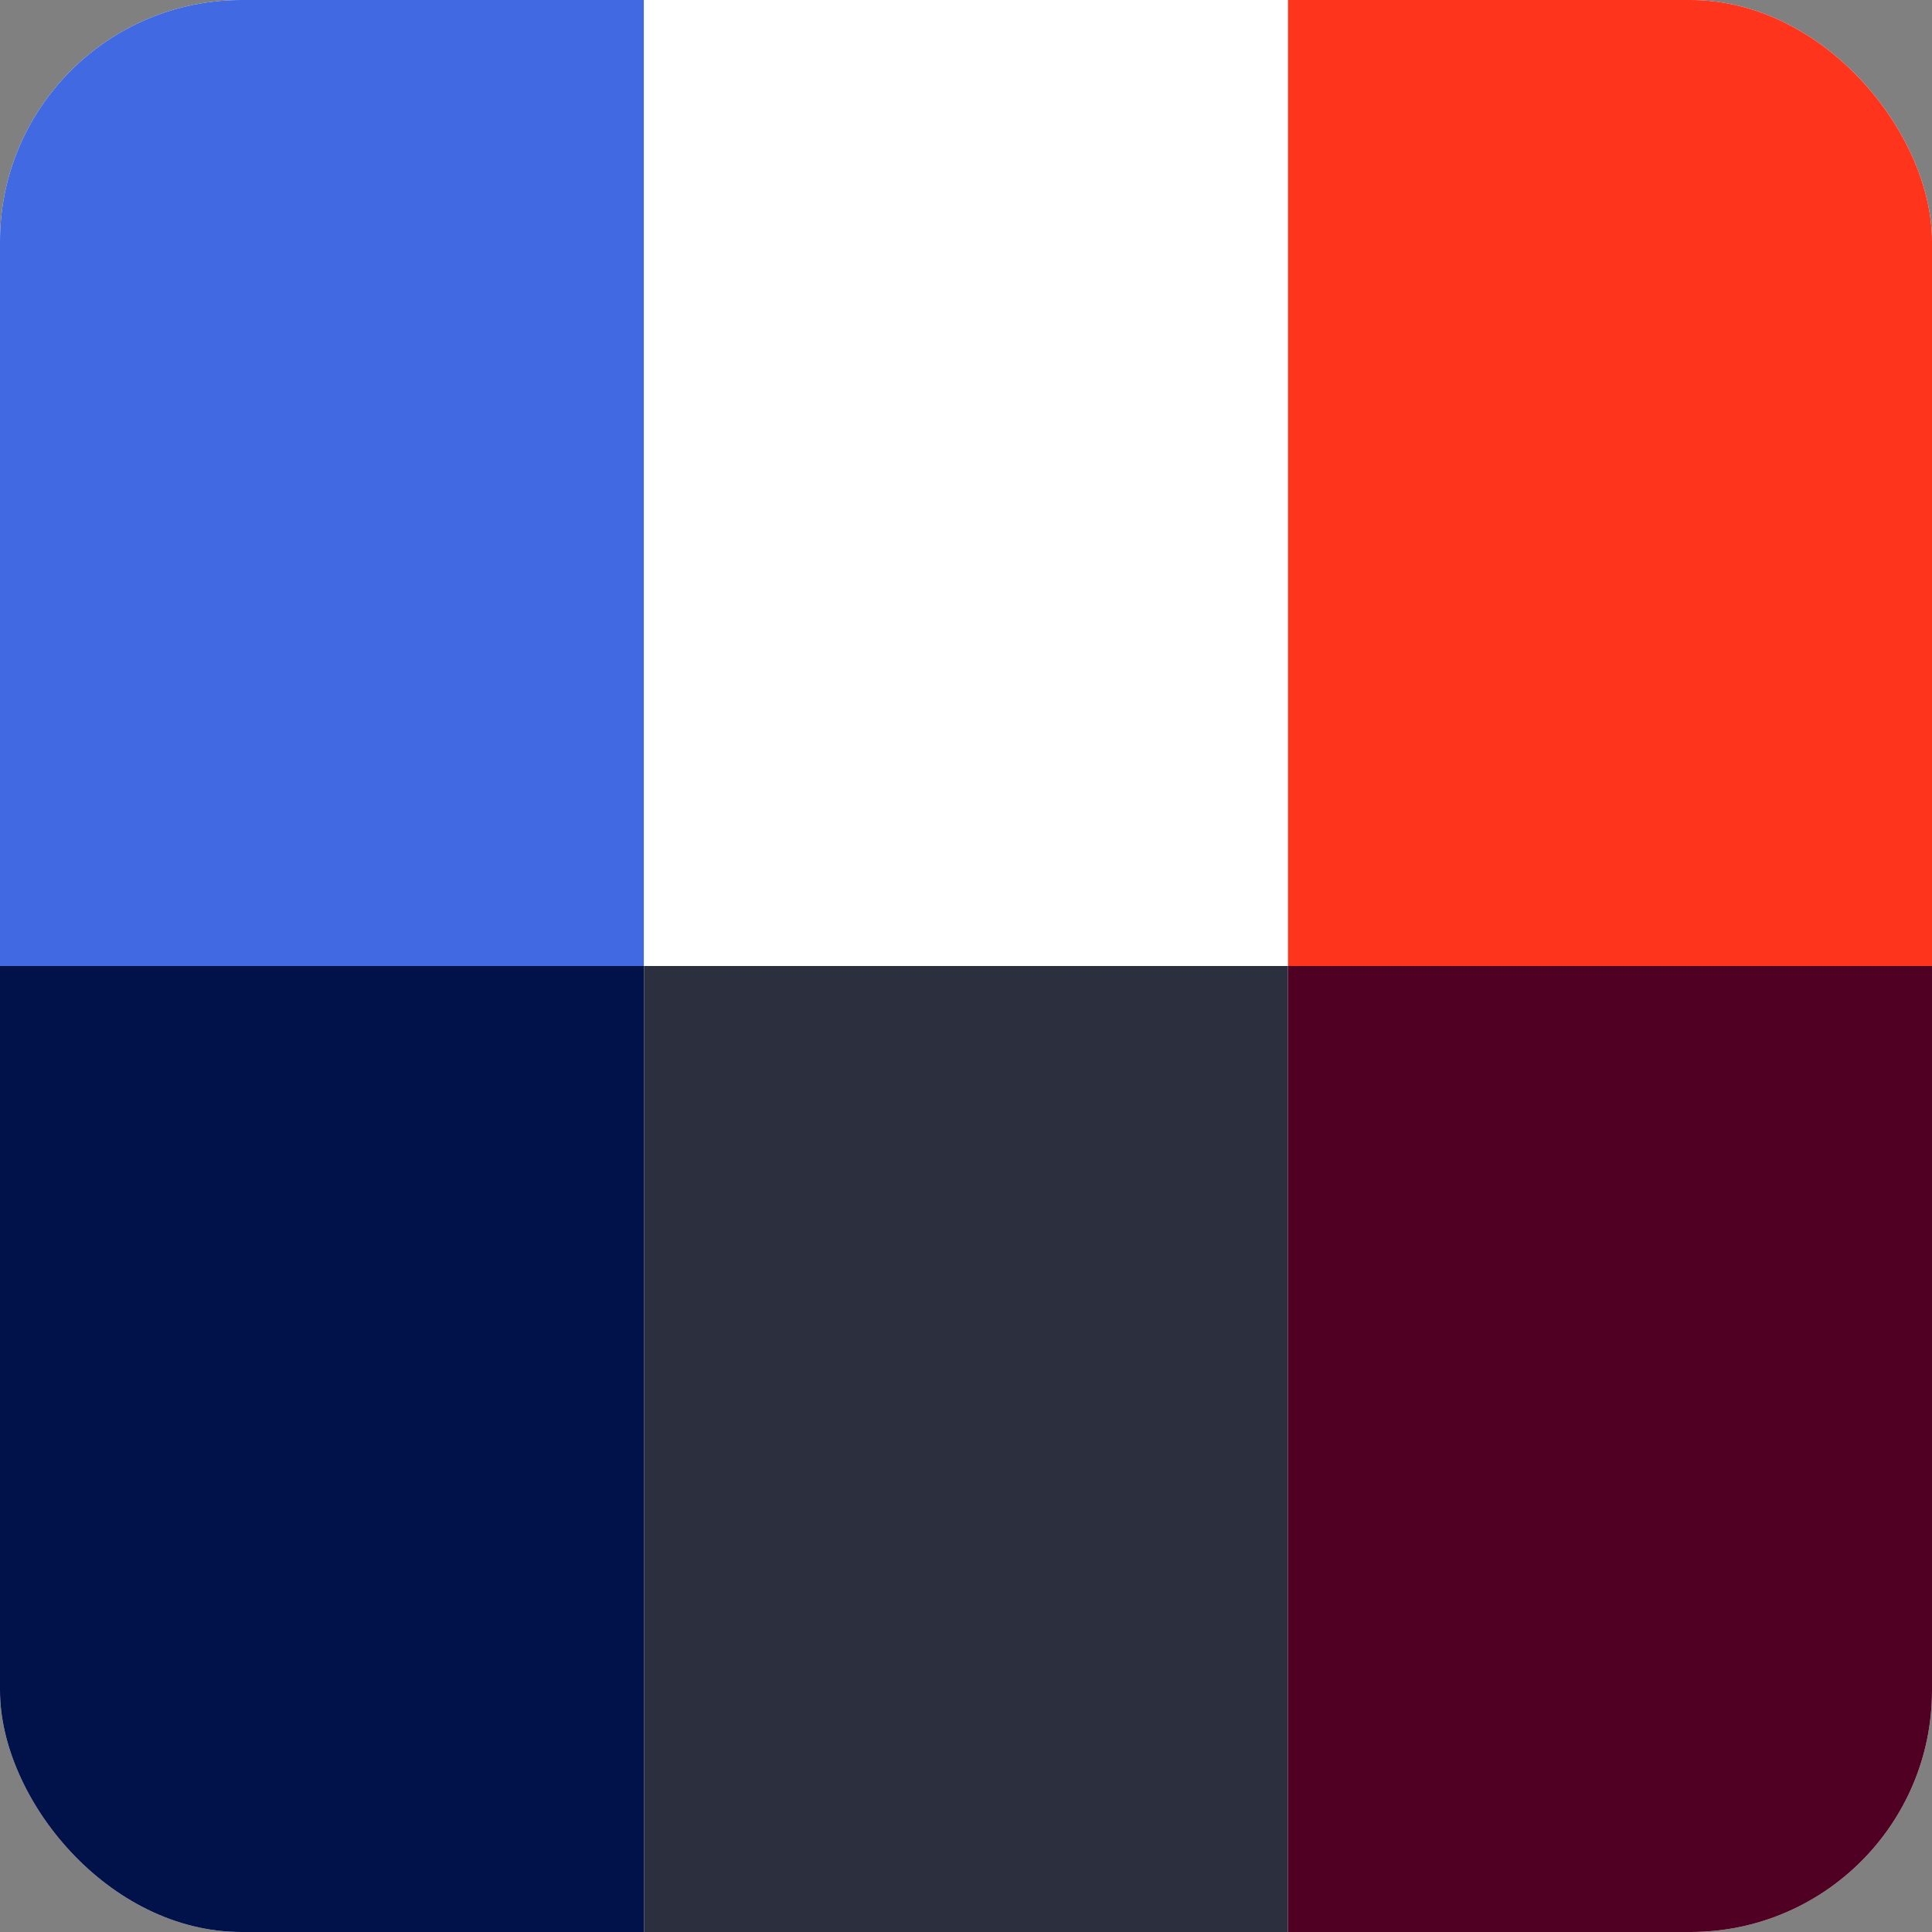 <svg width="64" height="64" viewBox="0 0 64 64" fill="none" xmlns="http://www.w3.org/2000/svg">
<rect x="0" y="0" width="64" height="64" fill="#808080" stroke="none"/>
<g clip-path="url(#clip0_310_50)">
<rect width="64" height="64" rx="8" fill="white"/>
<rect width="21.333" height="32" fill="#4169E1"/>
<rect x="21.333" width="21.333" height="32" fill="white"/>
<rect x="42.667" width="21.333" height="32" fill="#FF341C"/>
<rect y="32" width="21.333" height="32" fill="#001249"/>
<rect x="21.333" y="32" width="21.333" height="32" fill="#2B2F3E"/>
<rect x="42.667" y="32" width="21.333" height="32" fill="#500022"/>
</g>
<defs>
<clipPath id="clip0_310_50">
<rect width="64" height="64" rx="8" fill="white"/>
</clipPath>
</defs>
</svg>
